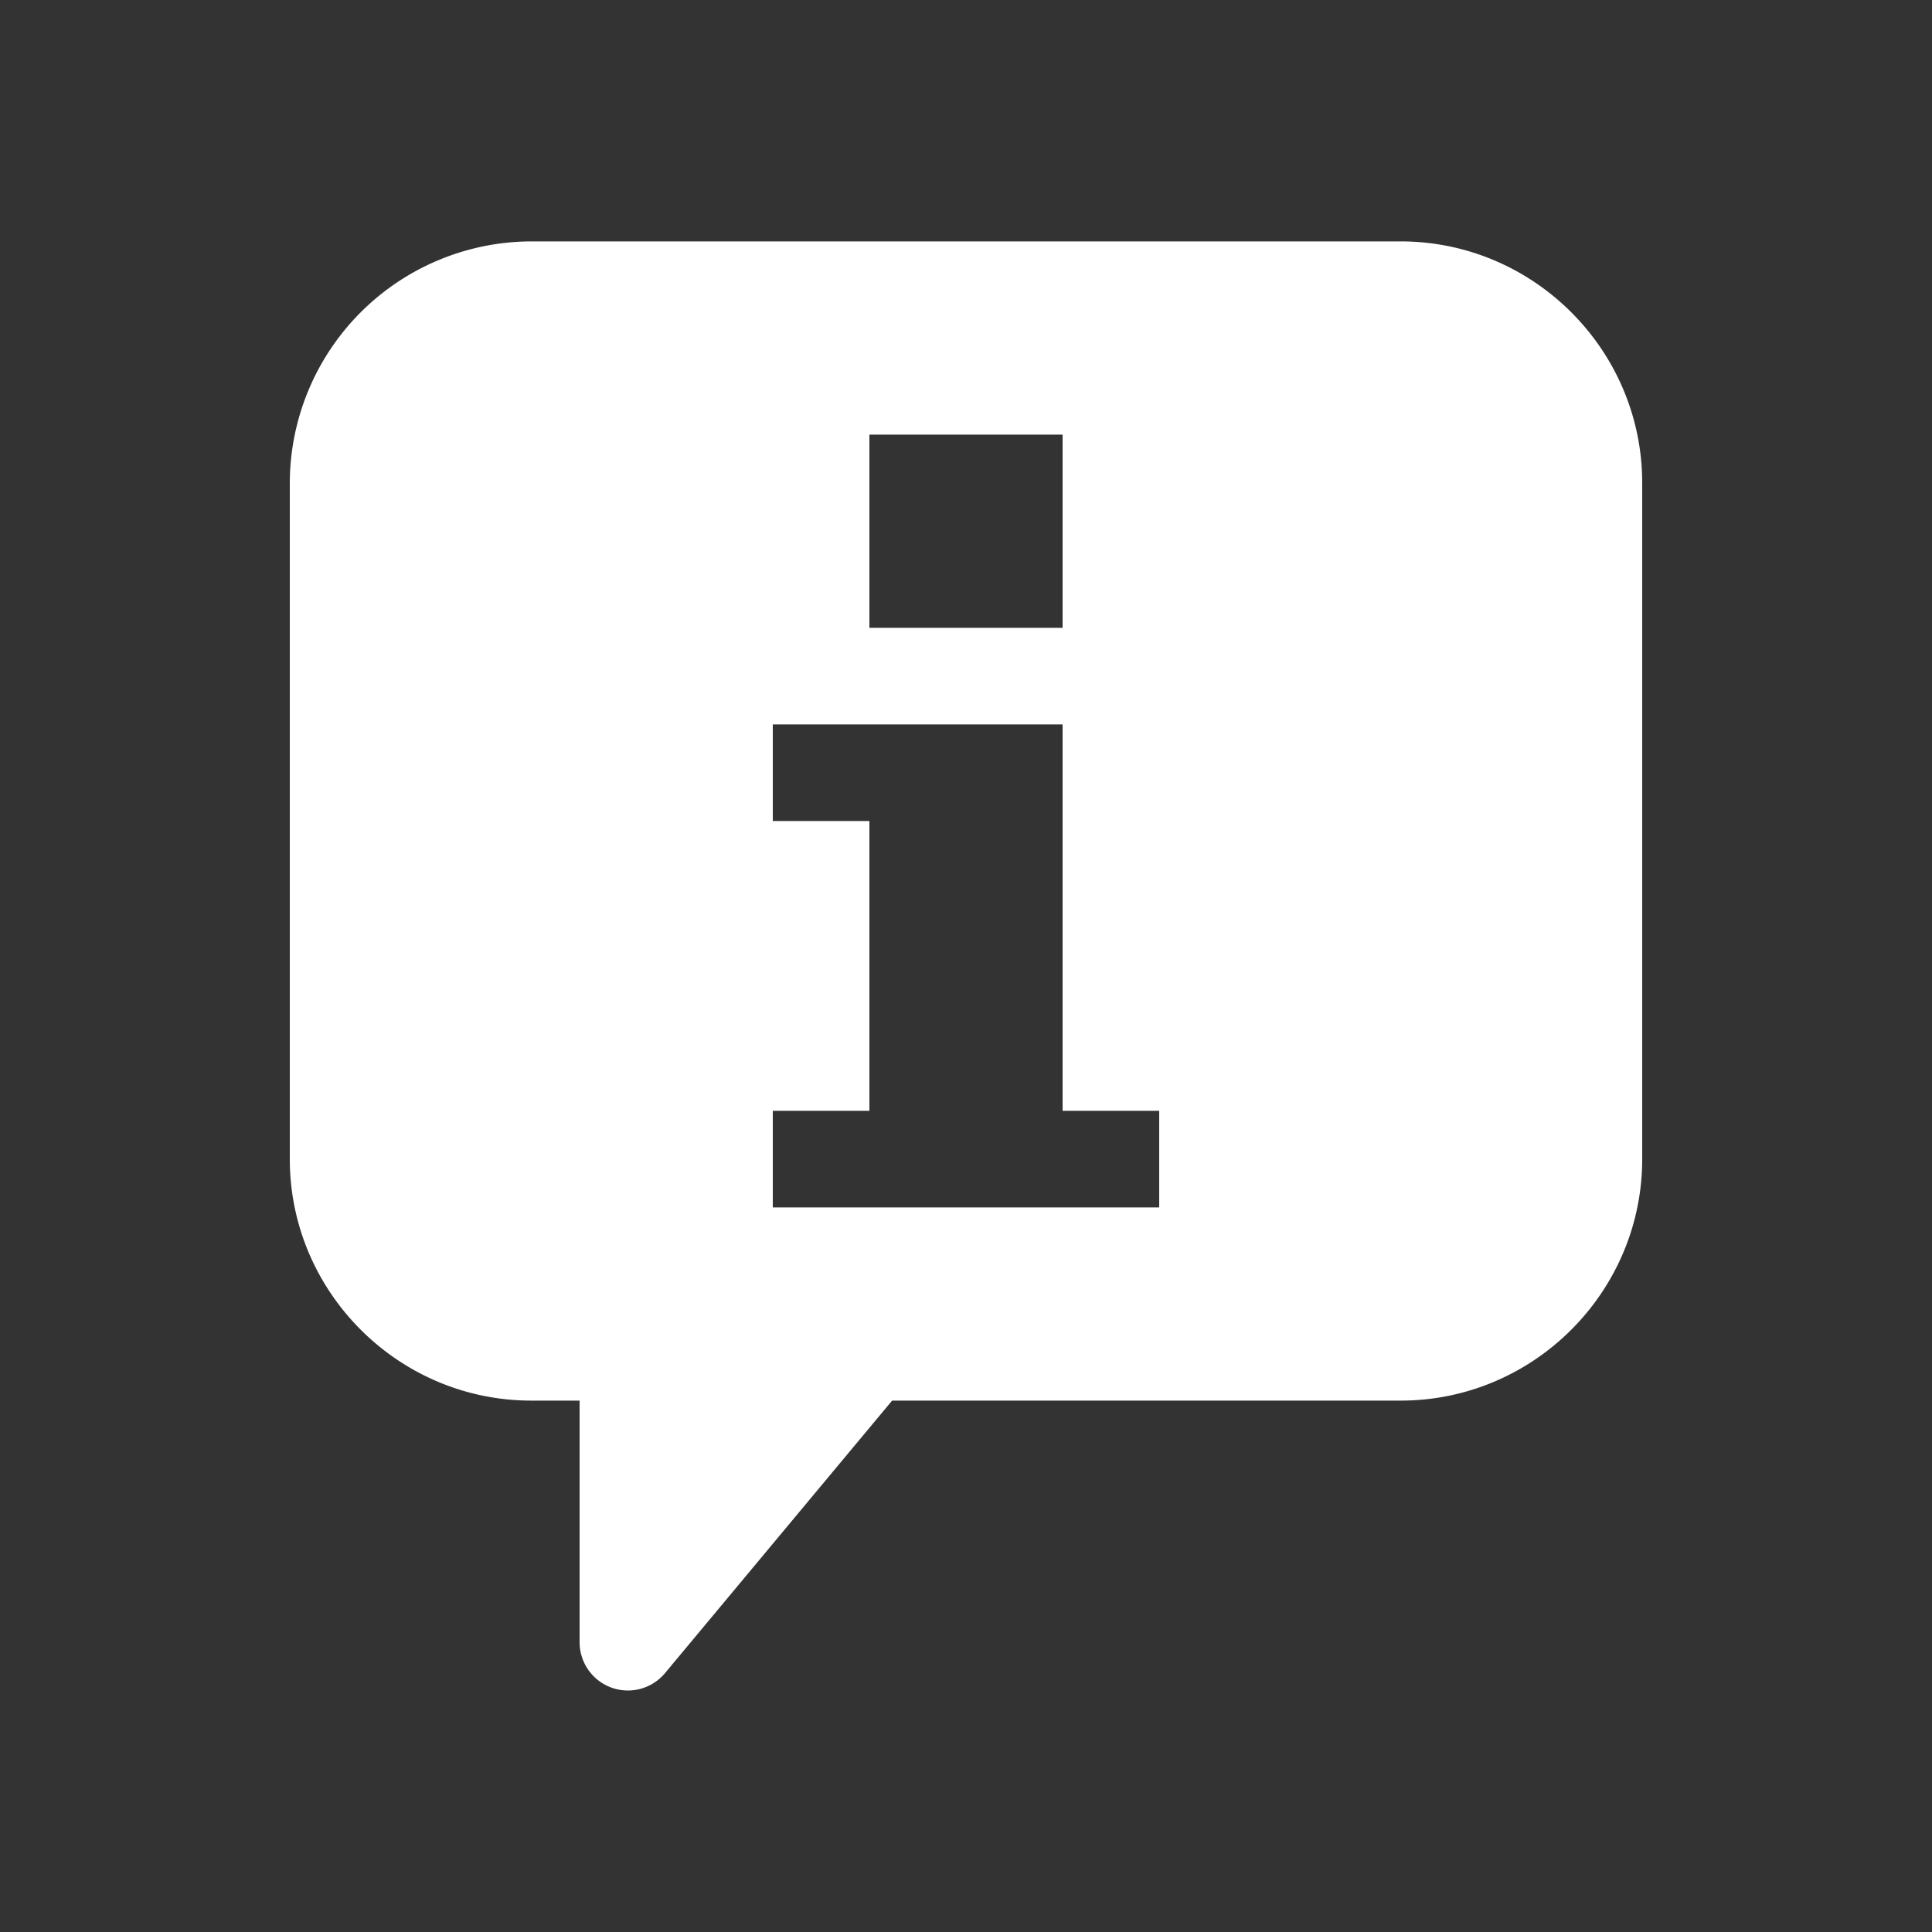 <svg xmlns="http://www.w3.org/2000/svg" viewBox="0 0 20 20" xml:space="preserve">
    <rect x="0" y="0" width="20" height="20" fill="#333333" stroke="none"/>
    <path fill="#ffffff" d="M5.5 2.499a2.506 2.506 0 0 0-2.5 2.5v7c0 1.376 1.124 2.5 2.5 2.5H6v2.5a.5.5 0 0 0 .885.32l2.35-2.82H14.5c1.376 0 2.5-1.124 2.5-2.5v-7c0-1.376-1.124-2.5-2.5-2.5zm3.5 2h2v2H9zm-1 3h3v4h1v1H8v-1h1v-3H8z"/>
</svg>
